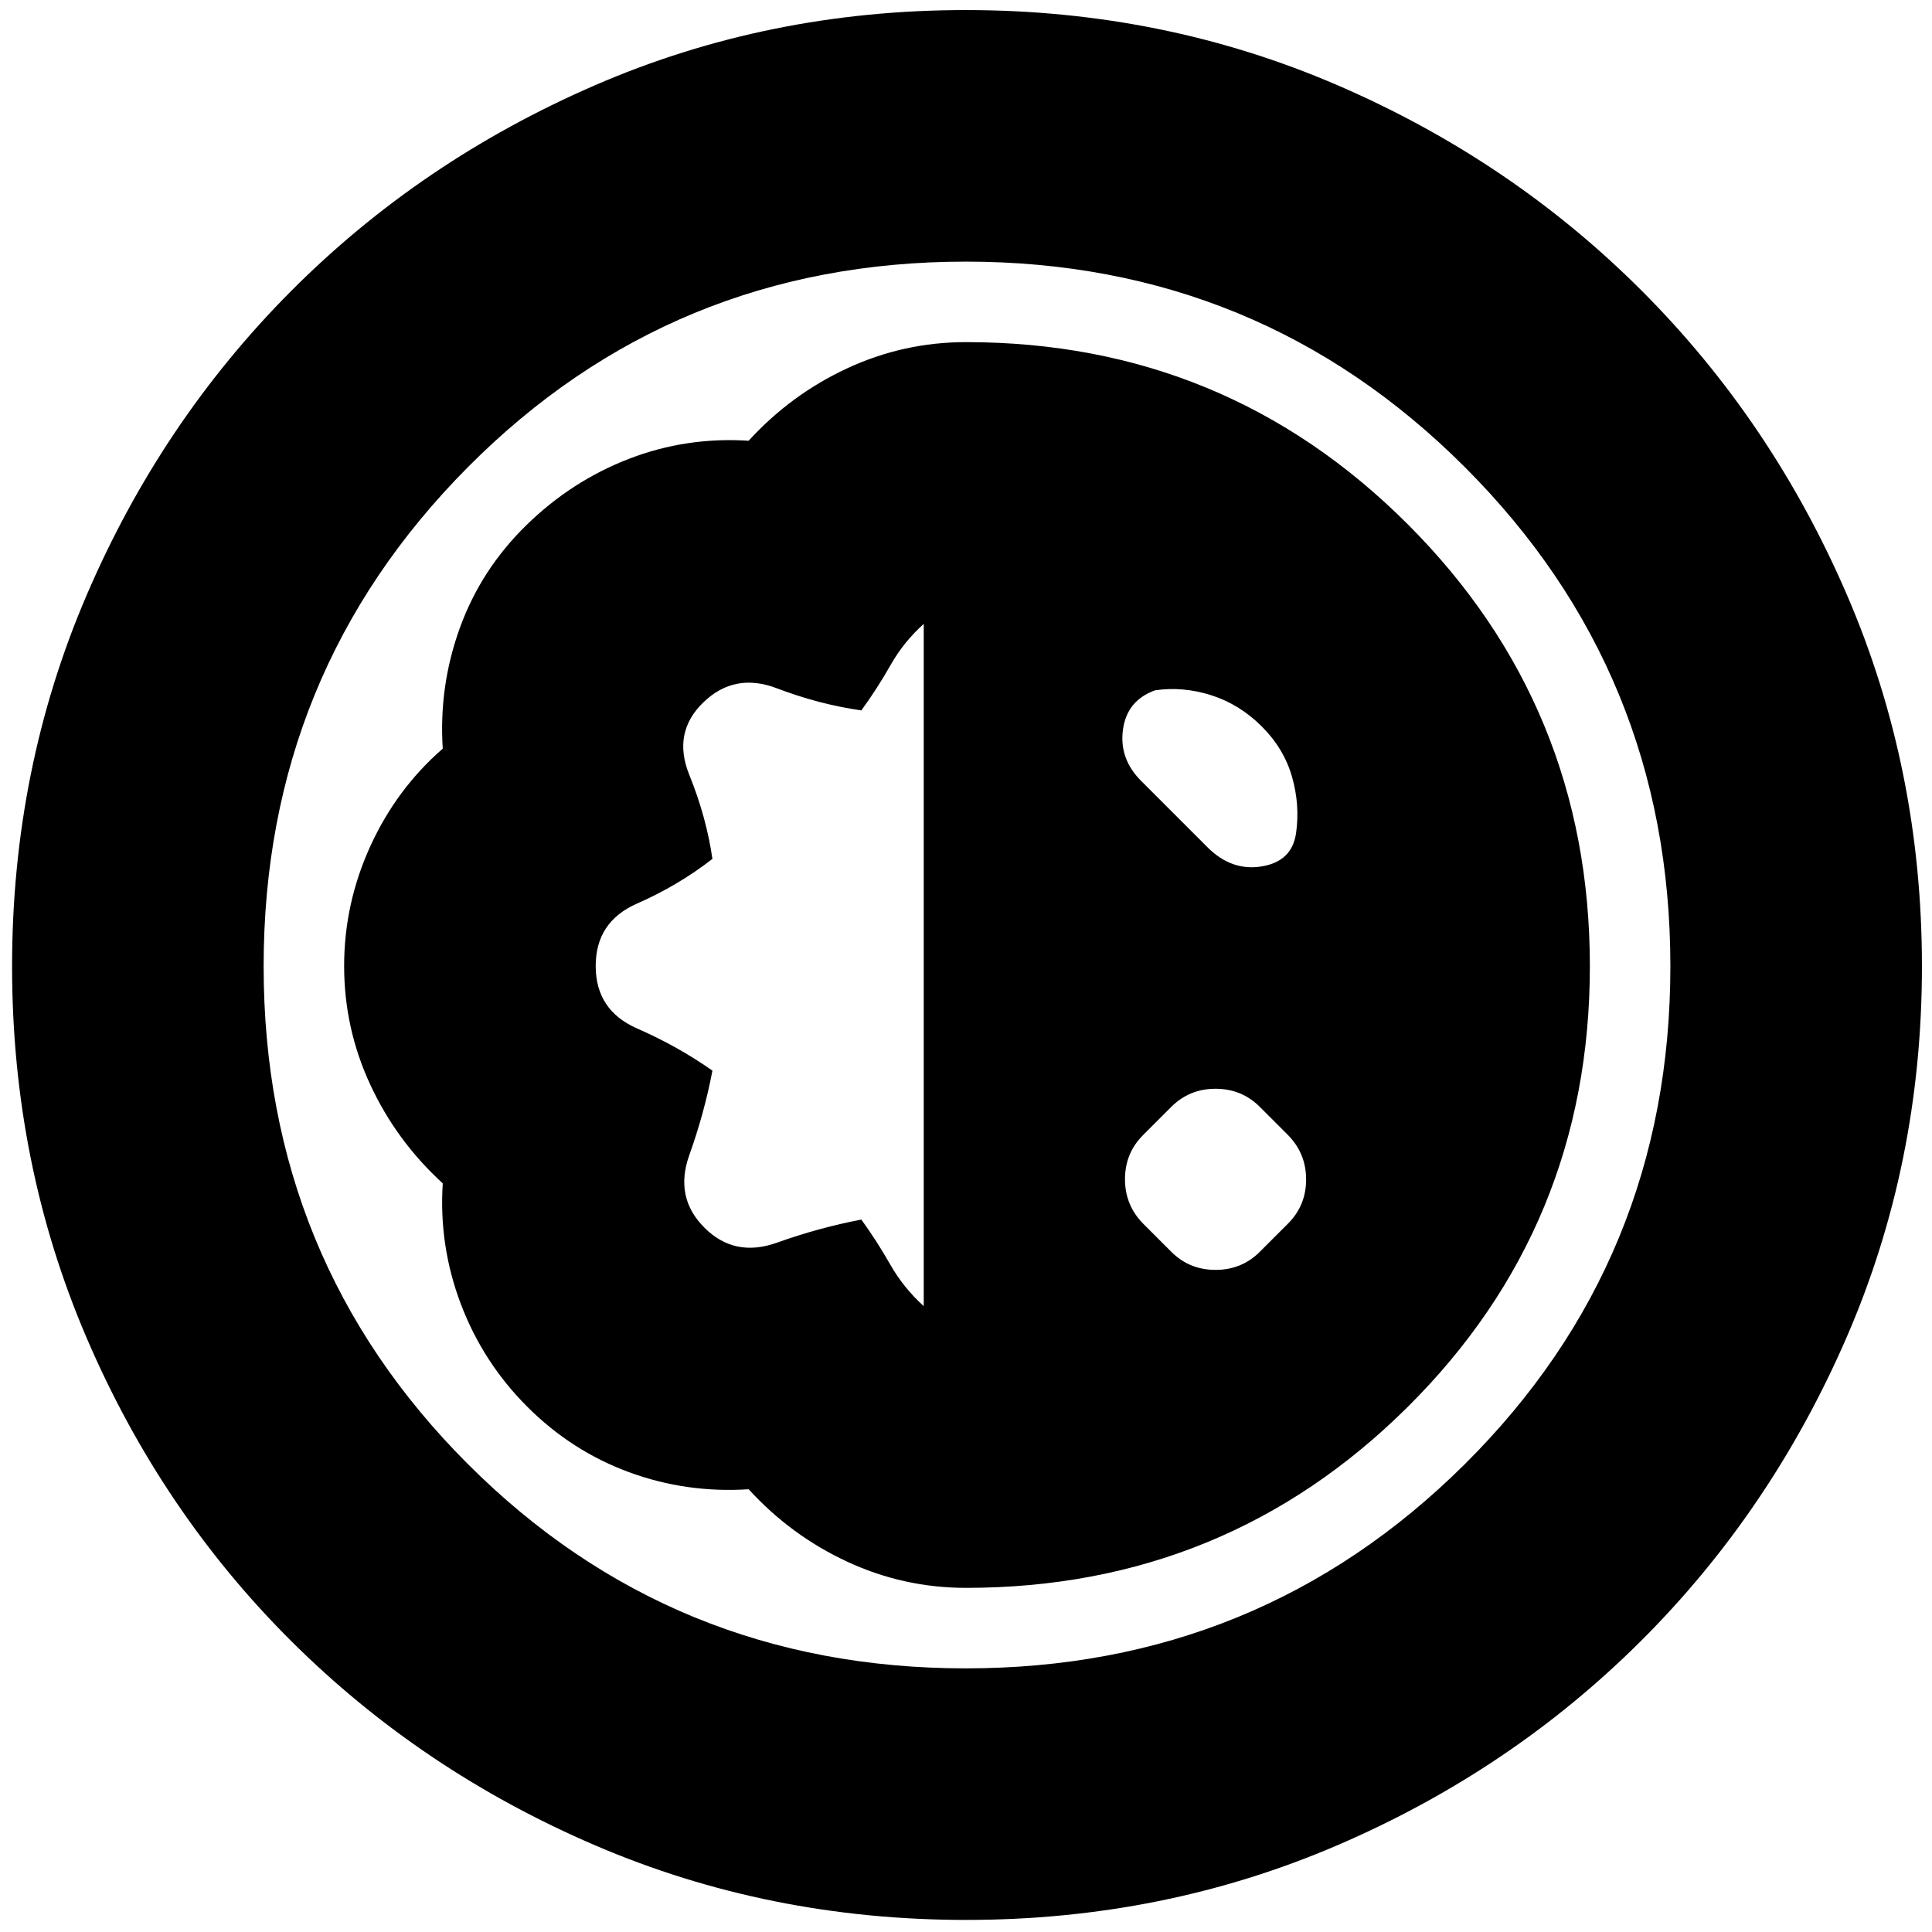 <svg xmlns="http://www.w3.org/2000/svg" height="24" viewBox="0 -960 960 960" width="24"><path d="M480.09-6Q382-6 295.71-43.06q-86.28-37.05-151-101.5Q80-209 43-295.32 6-381.63 6-479.82 6-578 43.06-664.29q37.05-86.28 101.5-151Q209-880 295.32-917.5q86.31-37.5 184.5-37.5 98.18 0 184.6 37.27 86.42 37.27 151.23 102.08 64.81 64.81 102.08 151.23Q955-578 955-479.82q0 98.19-37.5 184.5Q880-209 815.32-144.56q-64.67 64.45-150.9 101.5Q578.18-6 480.09-6Zm-.21-125q145.88 0 248-101.5T830-479.88q0-145.88-102.12-248T479.88-830Q334-830 232.5-727.88t-101.5 248Q131-334 232.5-232.5T479.88-131Zm.12-40q129 0 219.5-89.92 90.5-89.91 90.5-219Q790-609 699.5-699.5T480-790q-31 0-59 13t-49 36q-31-2-59.5 9t-51 33q-22.5 22-33 51t-8.5 60q-23 20-36 48.5T171-480q0 31 13 59t36 49q-2 31 9 60t33 51q22 22 50.5 32.5T372-220q21 23 49 36t59 13Zm-21-140q-10-9-16.63-20.65Q435.74-343.3 428-354q-21 4-42 11.5t-36-7.5q-15-15-7.5-36t11.5-42q-17-12-37.5-21T296-480q0-22 20.5-31t37.5-22.22Q351-554 342.5-575t7-36q15.5-15 36.5-7t42 11q8-11 14.5-22.5T459-650v339Zm123-27-14-14q-9-9.13-9-22.07 0-12.93 9-21.93l14-14q9-9 22-9t22 9l14 14q9 9.13 9 22.07 0 12.93-9 21.93l-14 14q-9 9-22 9t-22-9Zm-15-234q-11-11-9-25.5t16-19.5q14-2 28 2.5t25 15.5q11 11 15 25t2 28q-2 14-17 16.5t-27-9.5l-33-33Zm-86 91Z"/></svg>